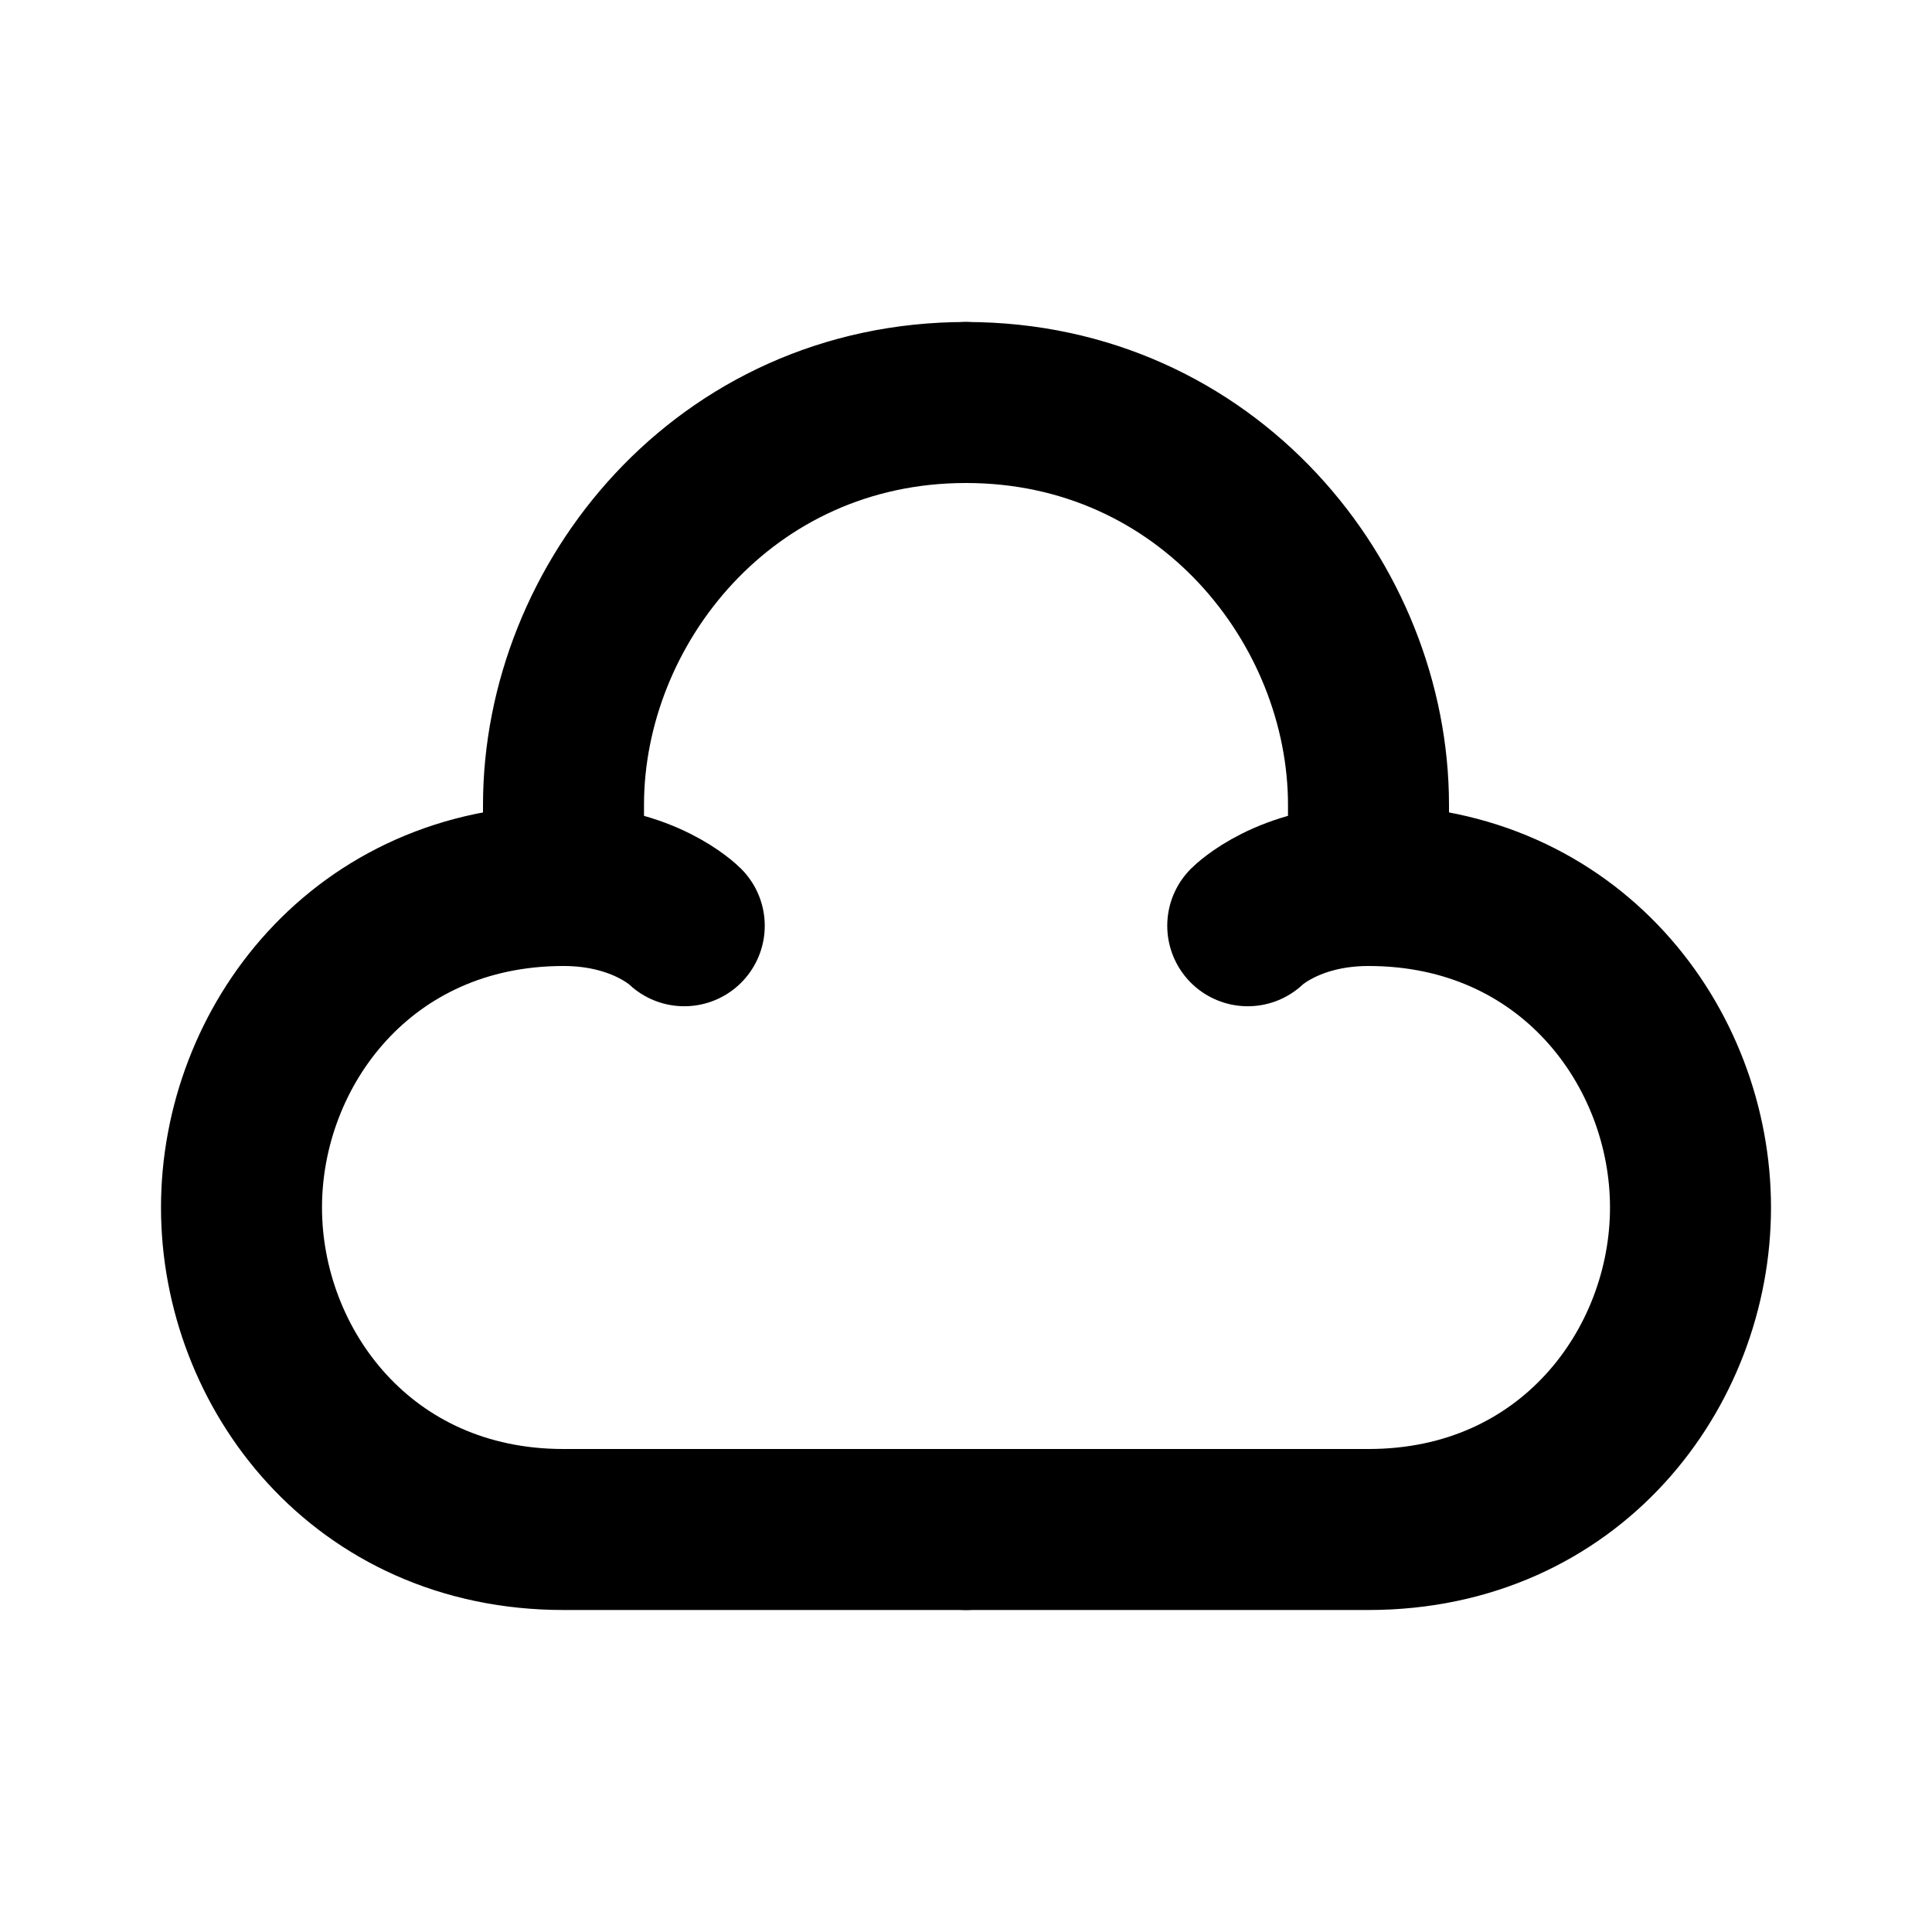 <svg xmlns="http://www.w3.org/2000/svg" xmlns:xlink="http://www.w3.org/1999/xlink" aria-hidden="true" role="img" class="iconify iconify--line-md" width="1em" height="1em" preserveAspectRatio="xMidYMid meet" viewBox="0 0 24 24" data-icon="line-md:cloud"><g fill="none" stroke="currentColor" stroke-linecap="round" stroke-linejoin="round" stroke-width="2"><path d="M12 19C12 19 9.5 19 7 19C4.5 19 3 17 3 15C3 13 4.5 11 7 11C8 11 8.5 11.5 8.5 11.5" class="il-md-length-25 il-md-duration-2 il-md-delay-0"></path><path d="M12 19H17C19.5 19 21 17 21 15C21 13 19.5 11 17 11C16 11 15.5 11.5 15.5 11.5" class="il-md-length-25 il-md-duration-2 il-md-delay-0"></path><path d="M17 11C17 11 17 10.5 17 10C17 7.5 15 5 12 5" class="il-md-length-15 il-md-duration-2 il-md-delay-2"></path><path d="M7 11V10C7 7.5 9 5 12 5" class="il-md-length-15 il-md-duration-2 il-md-delay-2"></path></g></svg>